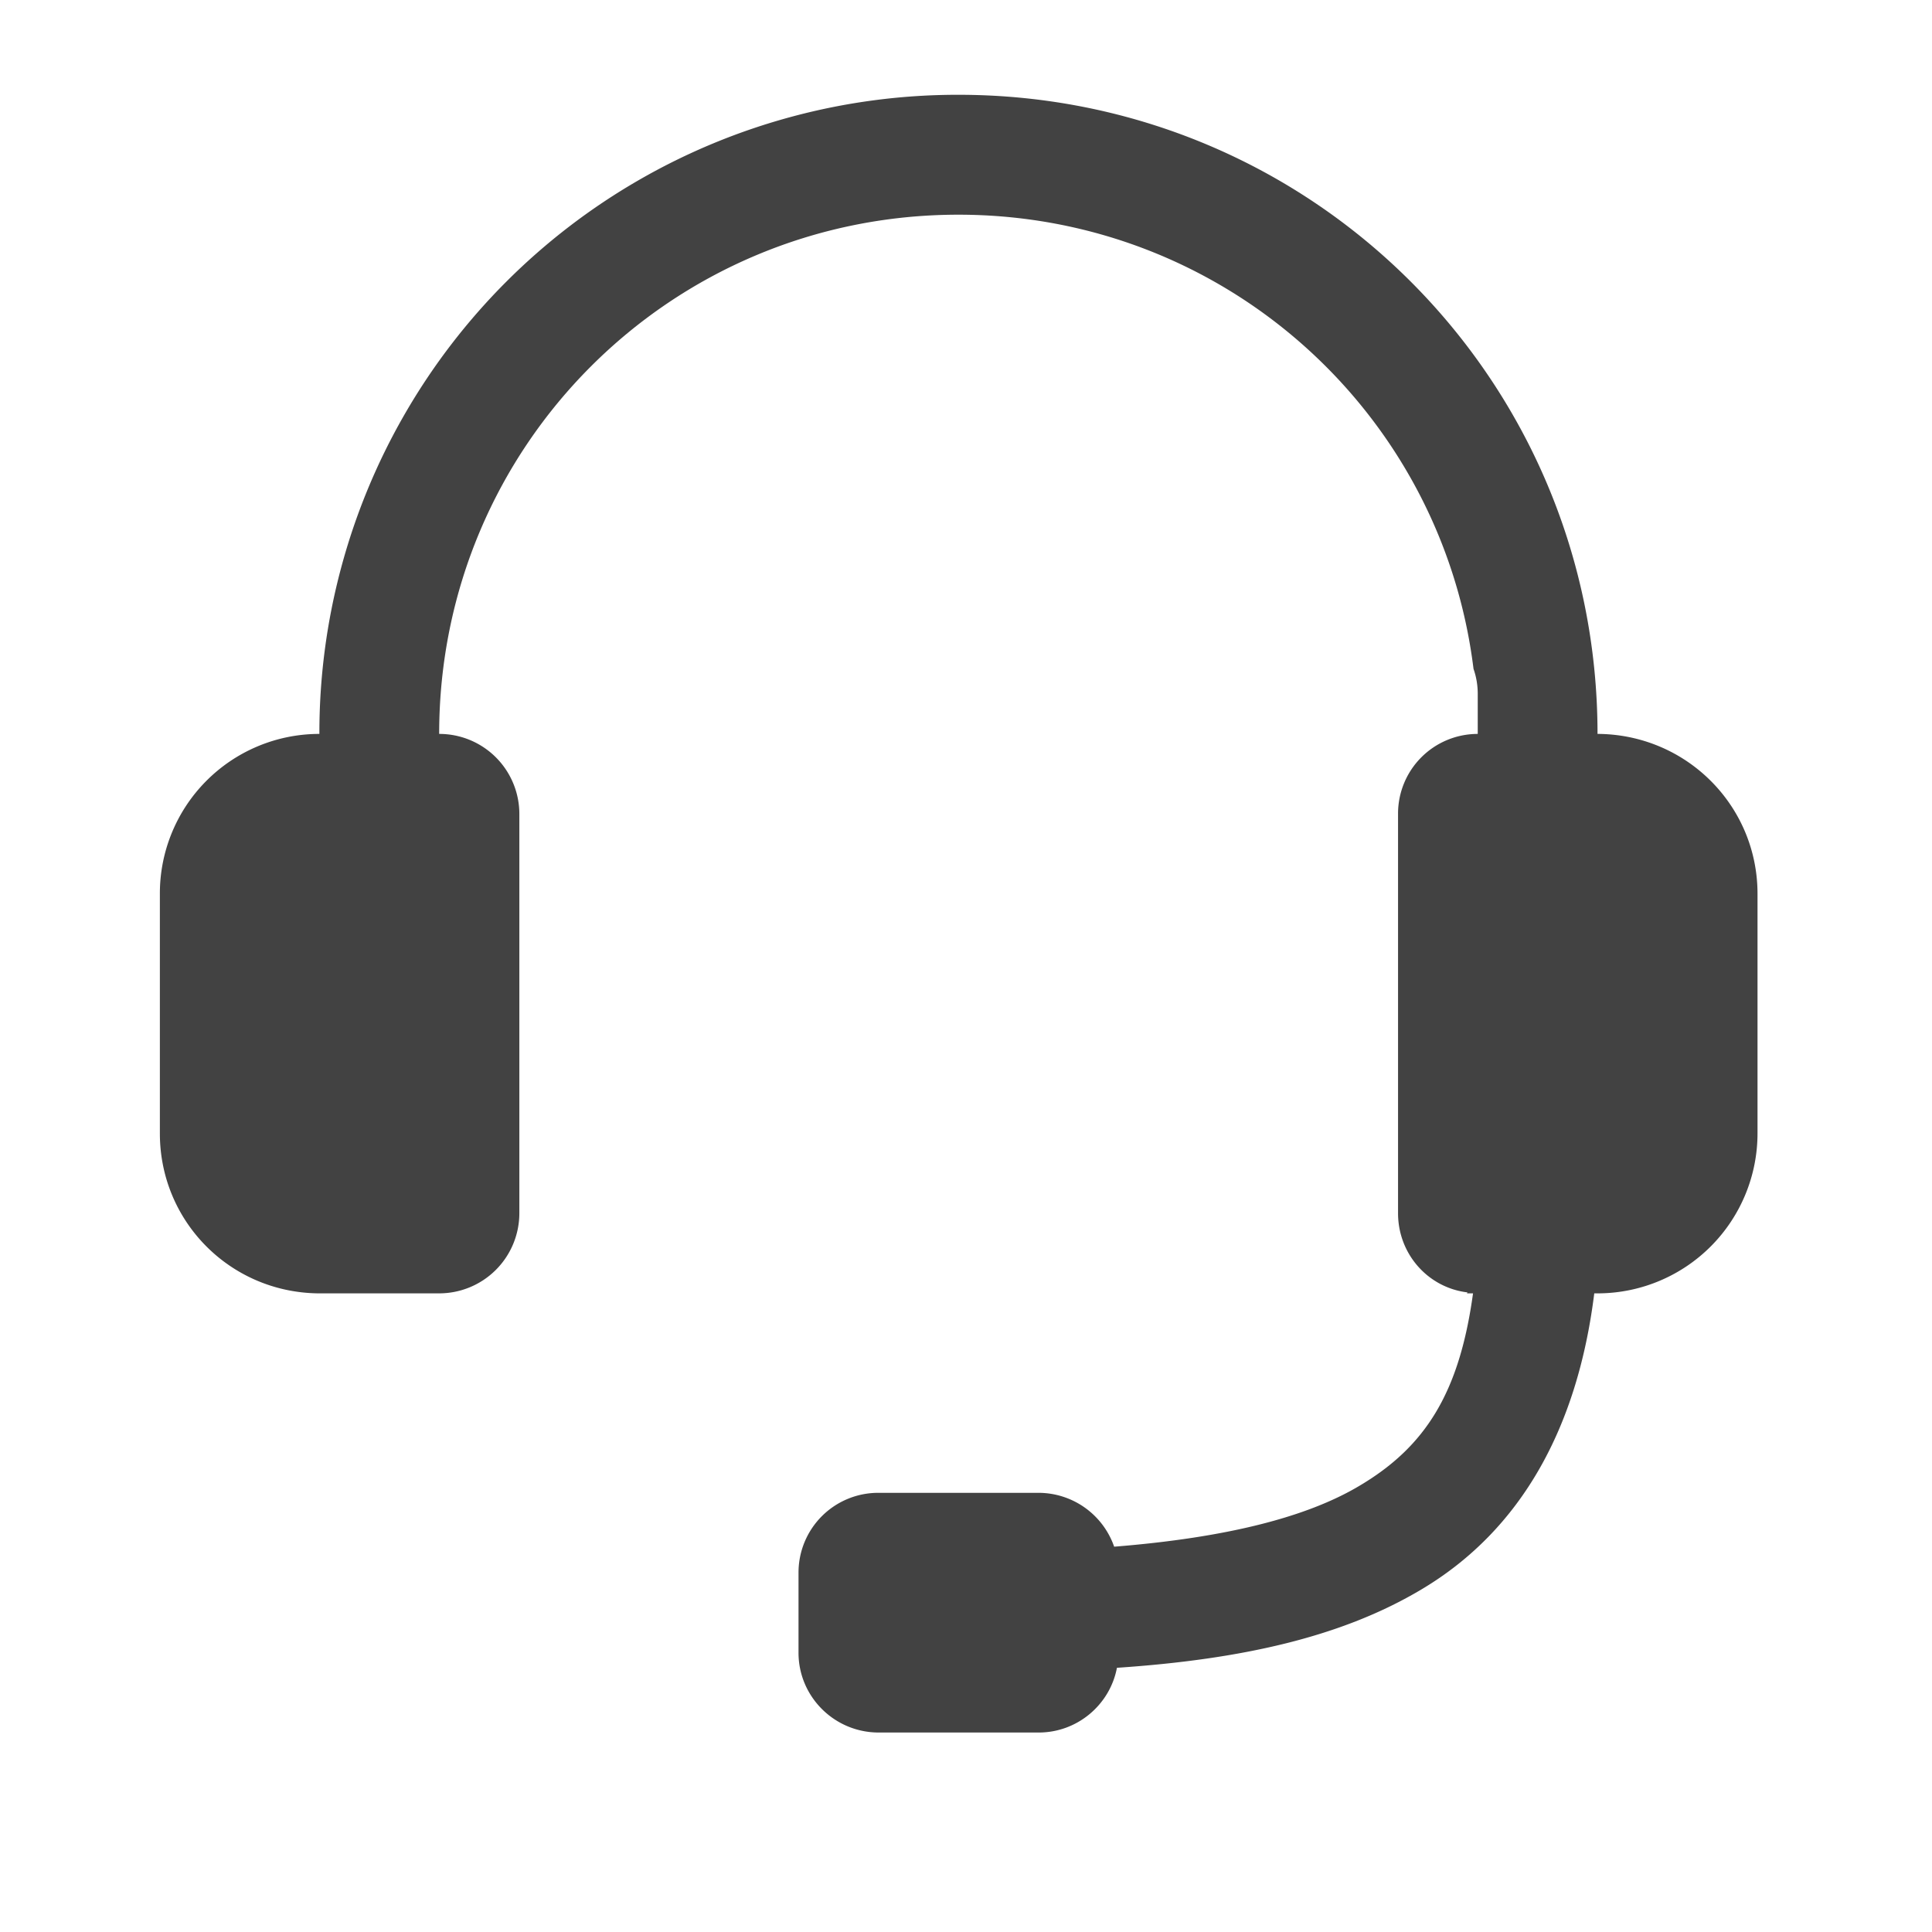 <svg xmlns="http://www.w3.org/2000/svg" width="16" height="16"><path d="M7.938.785a5.285 5.285 0 0 0-5.293 5.293h-.016a1.321 1.321 0 0 0-1.305 1.324v1.985c0 .726.578 1.312 1.305 1.324h1.008a.664.664 0 0 0 .664-.664V6.738a.663.663 0 0 0-.664-.66c0-2.383 1.918-4.3 4.3-4.3 2.2 0 4.004 1.636 4.266 3.761a.623.623 0 0 1 .035.207v.332a.66.66 0 0 0-.66.66v3.309c0 .34.25.617.574.656 0 .004 0 .004-.004.008h.051c-.113.824-.394 1.27-.941 1.594-.438.261-1.106.43-2.031.504a.664.664 0 0 0-.625-.446H7.277a.66.66 0 0 0-.664.66v.665c0 .363.297.66.664.66h1.325c.32 0 .59-.23.648-.536 1.04-.07 1.863-.257 2.52-.648.835-.496 1.296-1.351 1.433-2.453h.043a1.325 1.325 0 0 0 1.309-1.324V7.402c0-.726-.582-1.312-1.309-1.324h-.016c0-2.93-2.359-5.293-5.293-5.293zm0 0" fill="#424242"/></svg>